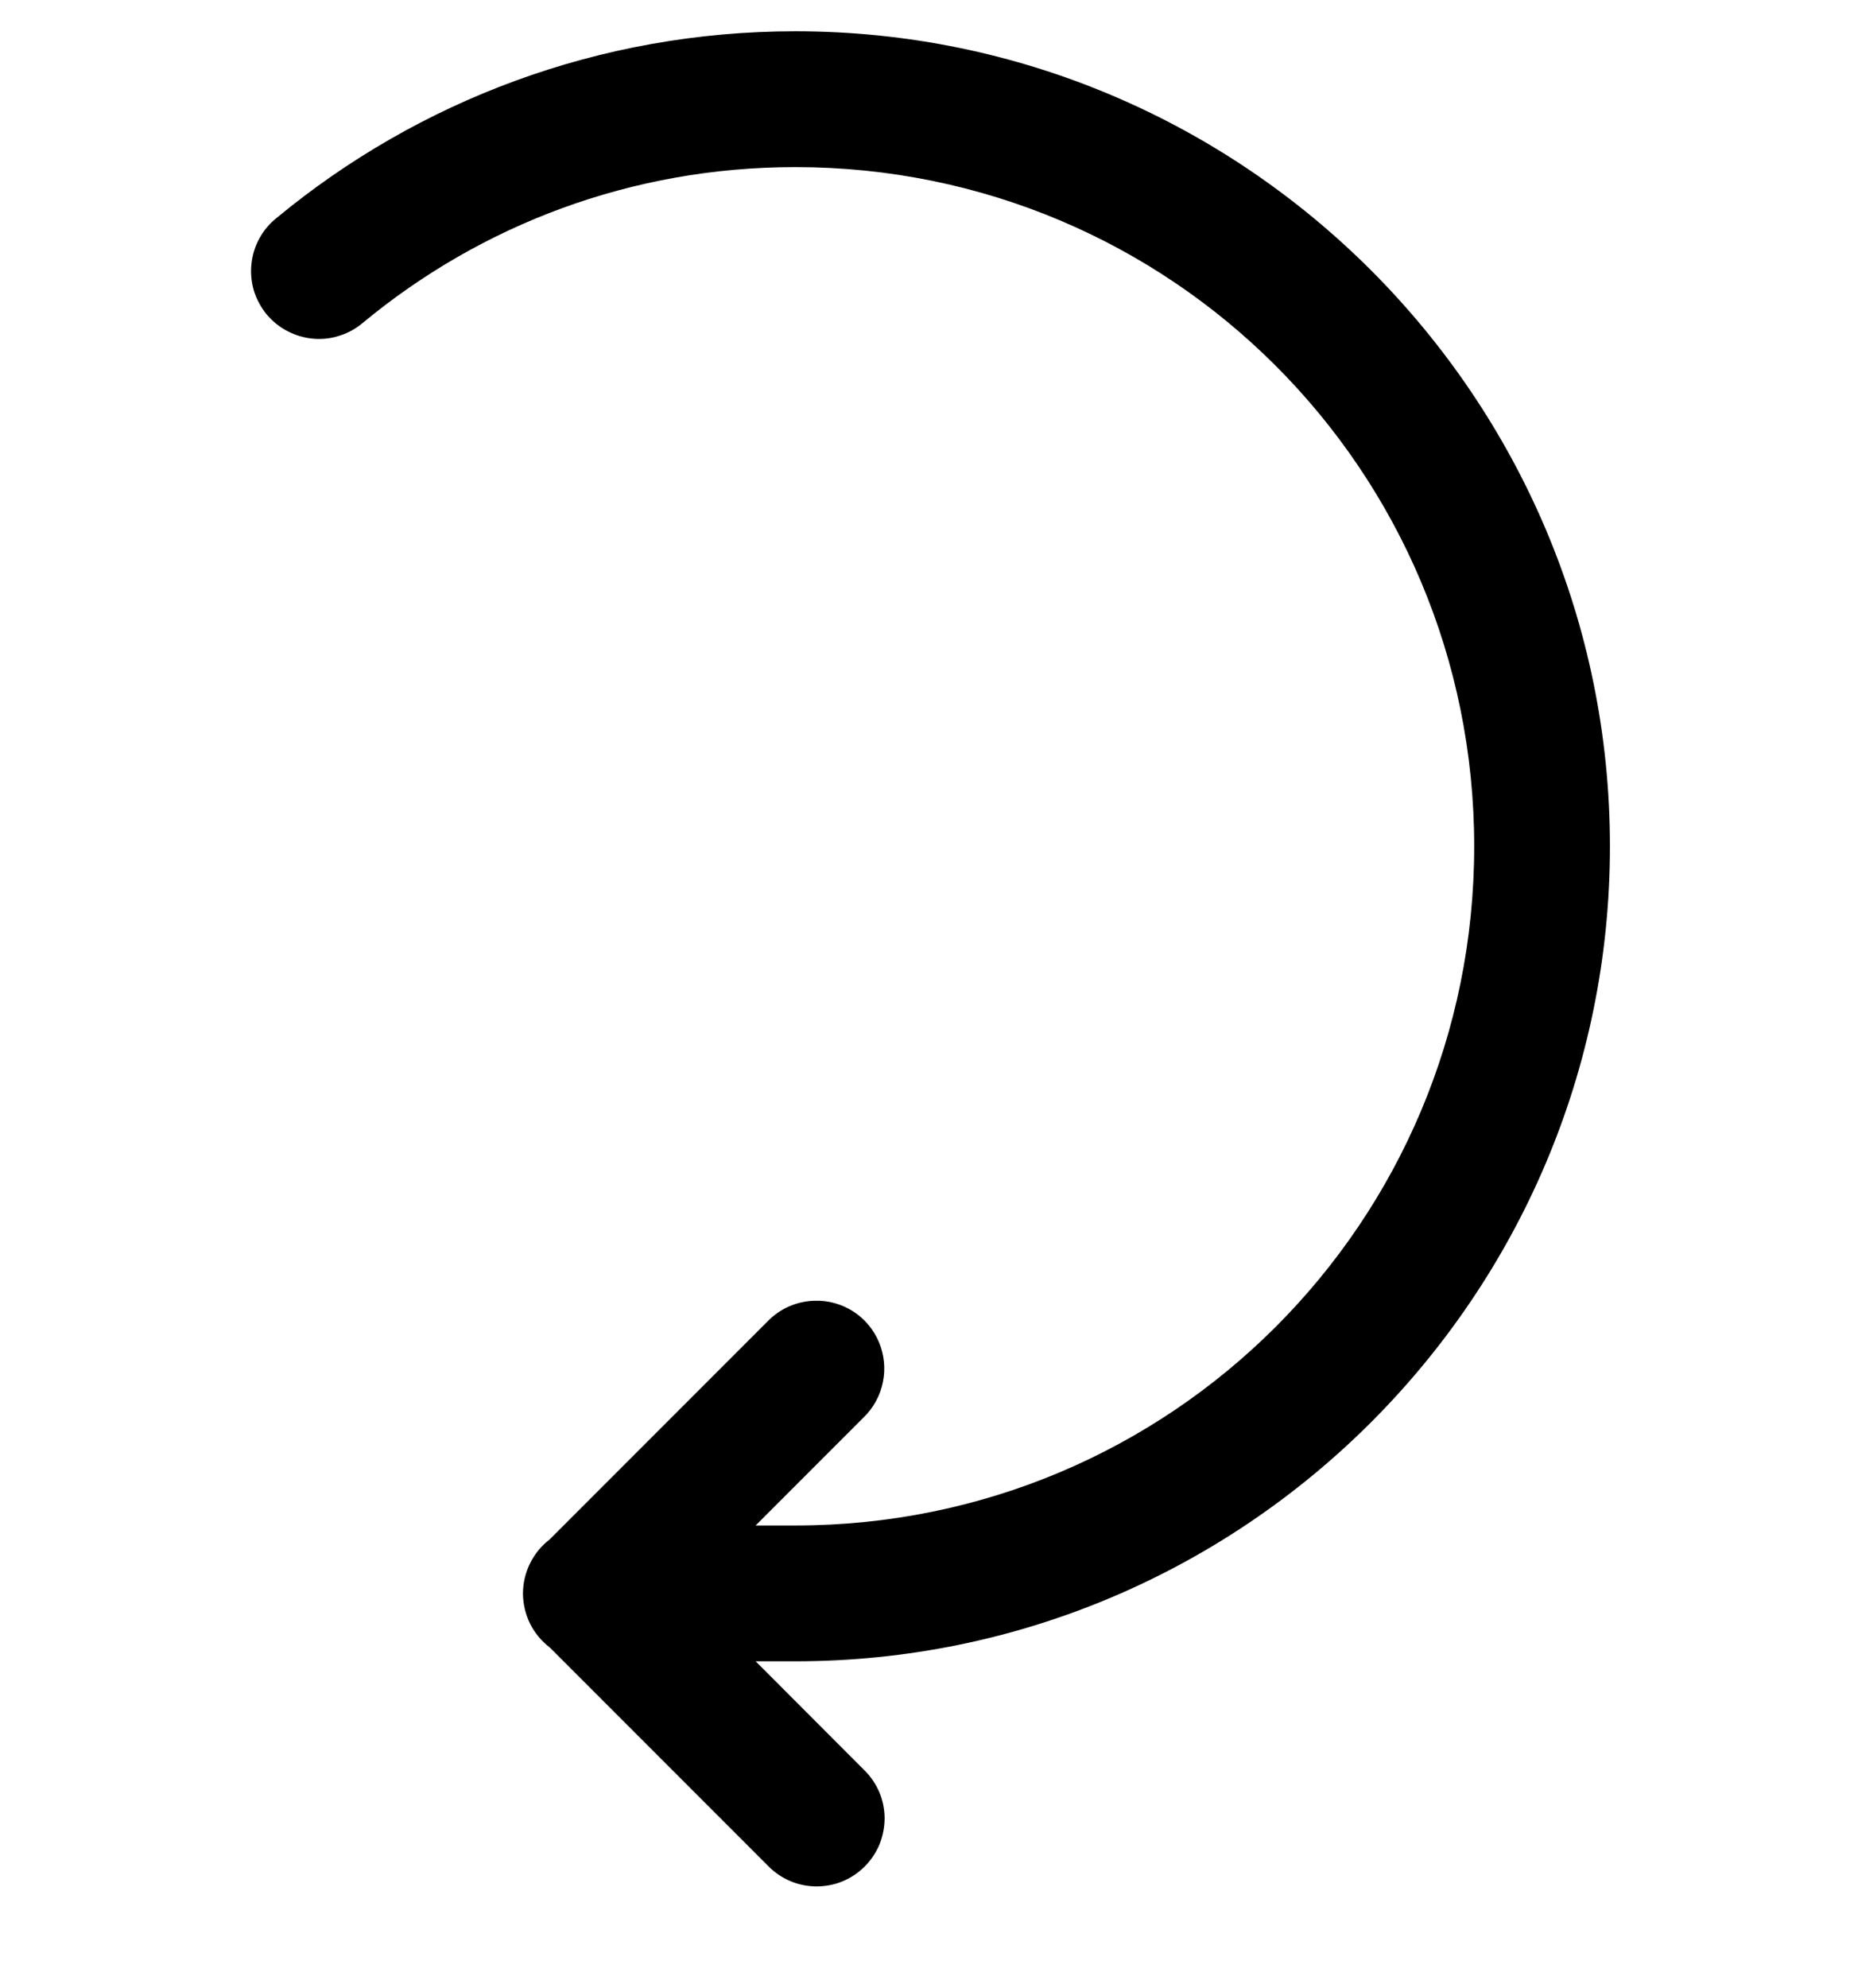 <svg width="14" height="15" viewBox="0 0 14 15" fill="none" xmlns="http://www.w3.org/2000/svg">
<g clip-path="url(#clip0_963_10015)">
<path d="M6.006 0.236C4.522 0.236 3.155 0.764 2.092 1.642C2.038 1.684 1.993 1.737 1.96 1.797C1.927 1.856 1.906 1.922 1.899 1.99C1.891 2.058 1.898 2.127 1.917 2.193C1.937 2.258 1.97 2.319 2.013 2.372C2.057 2.424 2.11 2.468 2.171 2.499C2.232 2.531 2.298 2.55 2.366 2.556C2.434 2.562 2.503 2.554 2.568 2.532C2.633 2.511 2.693 2.477 2.745 2.432C3.631 1.7 4.764 1.261 6.006 1.261C8.843 1.261 11.132 3.55 11.132 6.387C11.132 9.224 8.843 11.512 6.006 11.512H5.706L6.522 10.696C6.596 10.624 6.647 10.531 6.667 10.43C6.688 10.329 6.677 10.223 6.637 10.128C6.597 10.033 6.529 9.952 6.442 9.896C6.355 9.841 6.253 9.812 6.15 9.816C6.016 9.82 5.89 9.875 5.797 9.971L4.15 11.618C4.087 11.666 4.037 11.728 4.002 11.799C3.967 11.87 3.949 11.948 3.949 12.027C3.95 12.106 3.968 12.183 4.003 12.254C4.039 12.325 4.09 12.386 4.153 12.434L5.797 14.078C5.844 14.127 5.901 14.167 5.964 14.194C6.026 14.221 6.094 14.235 6.162 14.236C6.23 14.236 6.298 14.224 6.361 14.198C6.424 14.172 6.481 14.134 6.529 14.086C6.578 14.037 6.616 13.98 6.642 13.917C6.667 13.854 6.68 13.786 6.68 13.718C6.679 13.65 6.665 13.582 6.638 13.52C6.61 13.457 6.571 13.401 6.522 13.354L5.706 12.537H6.006C9.397 12.537 12.157 9.777 12.157 6.387C12.157 2.996 9.397 0.236 6.006 0.236Z" fill="black"/>
</g>
<defs>
<clipPath id="clip0_963_10015">
<rect width="14" height="14" fill="white" transform="translate(0 0.236)"/>
</clipPath>
</defs>
</svg>
